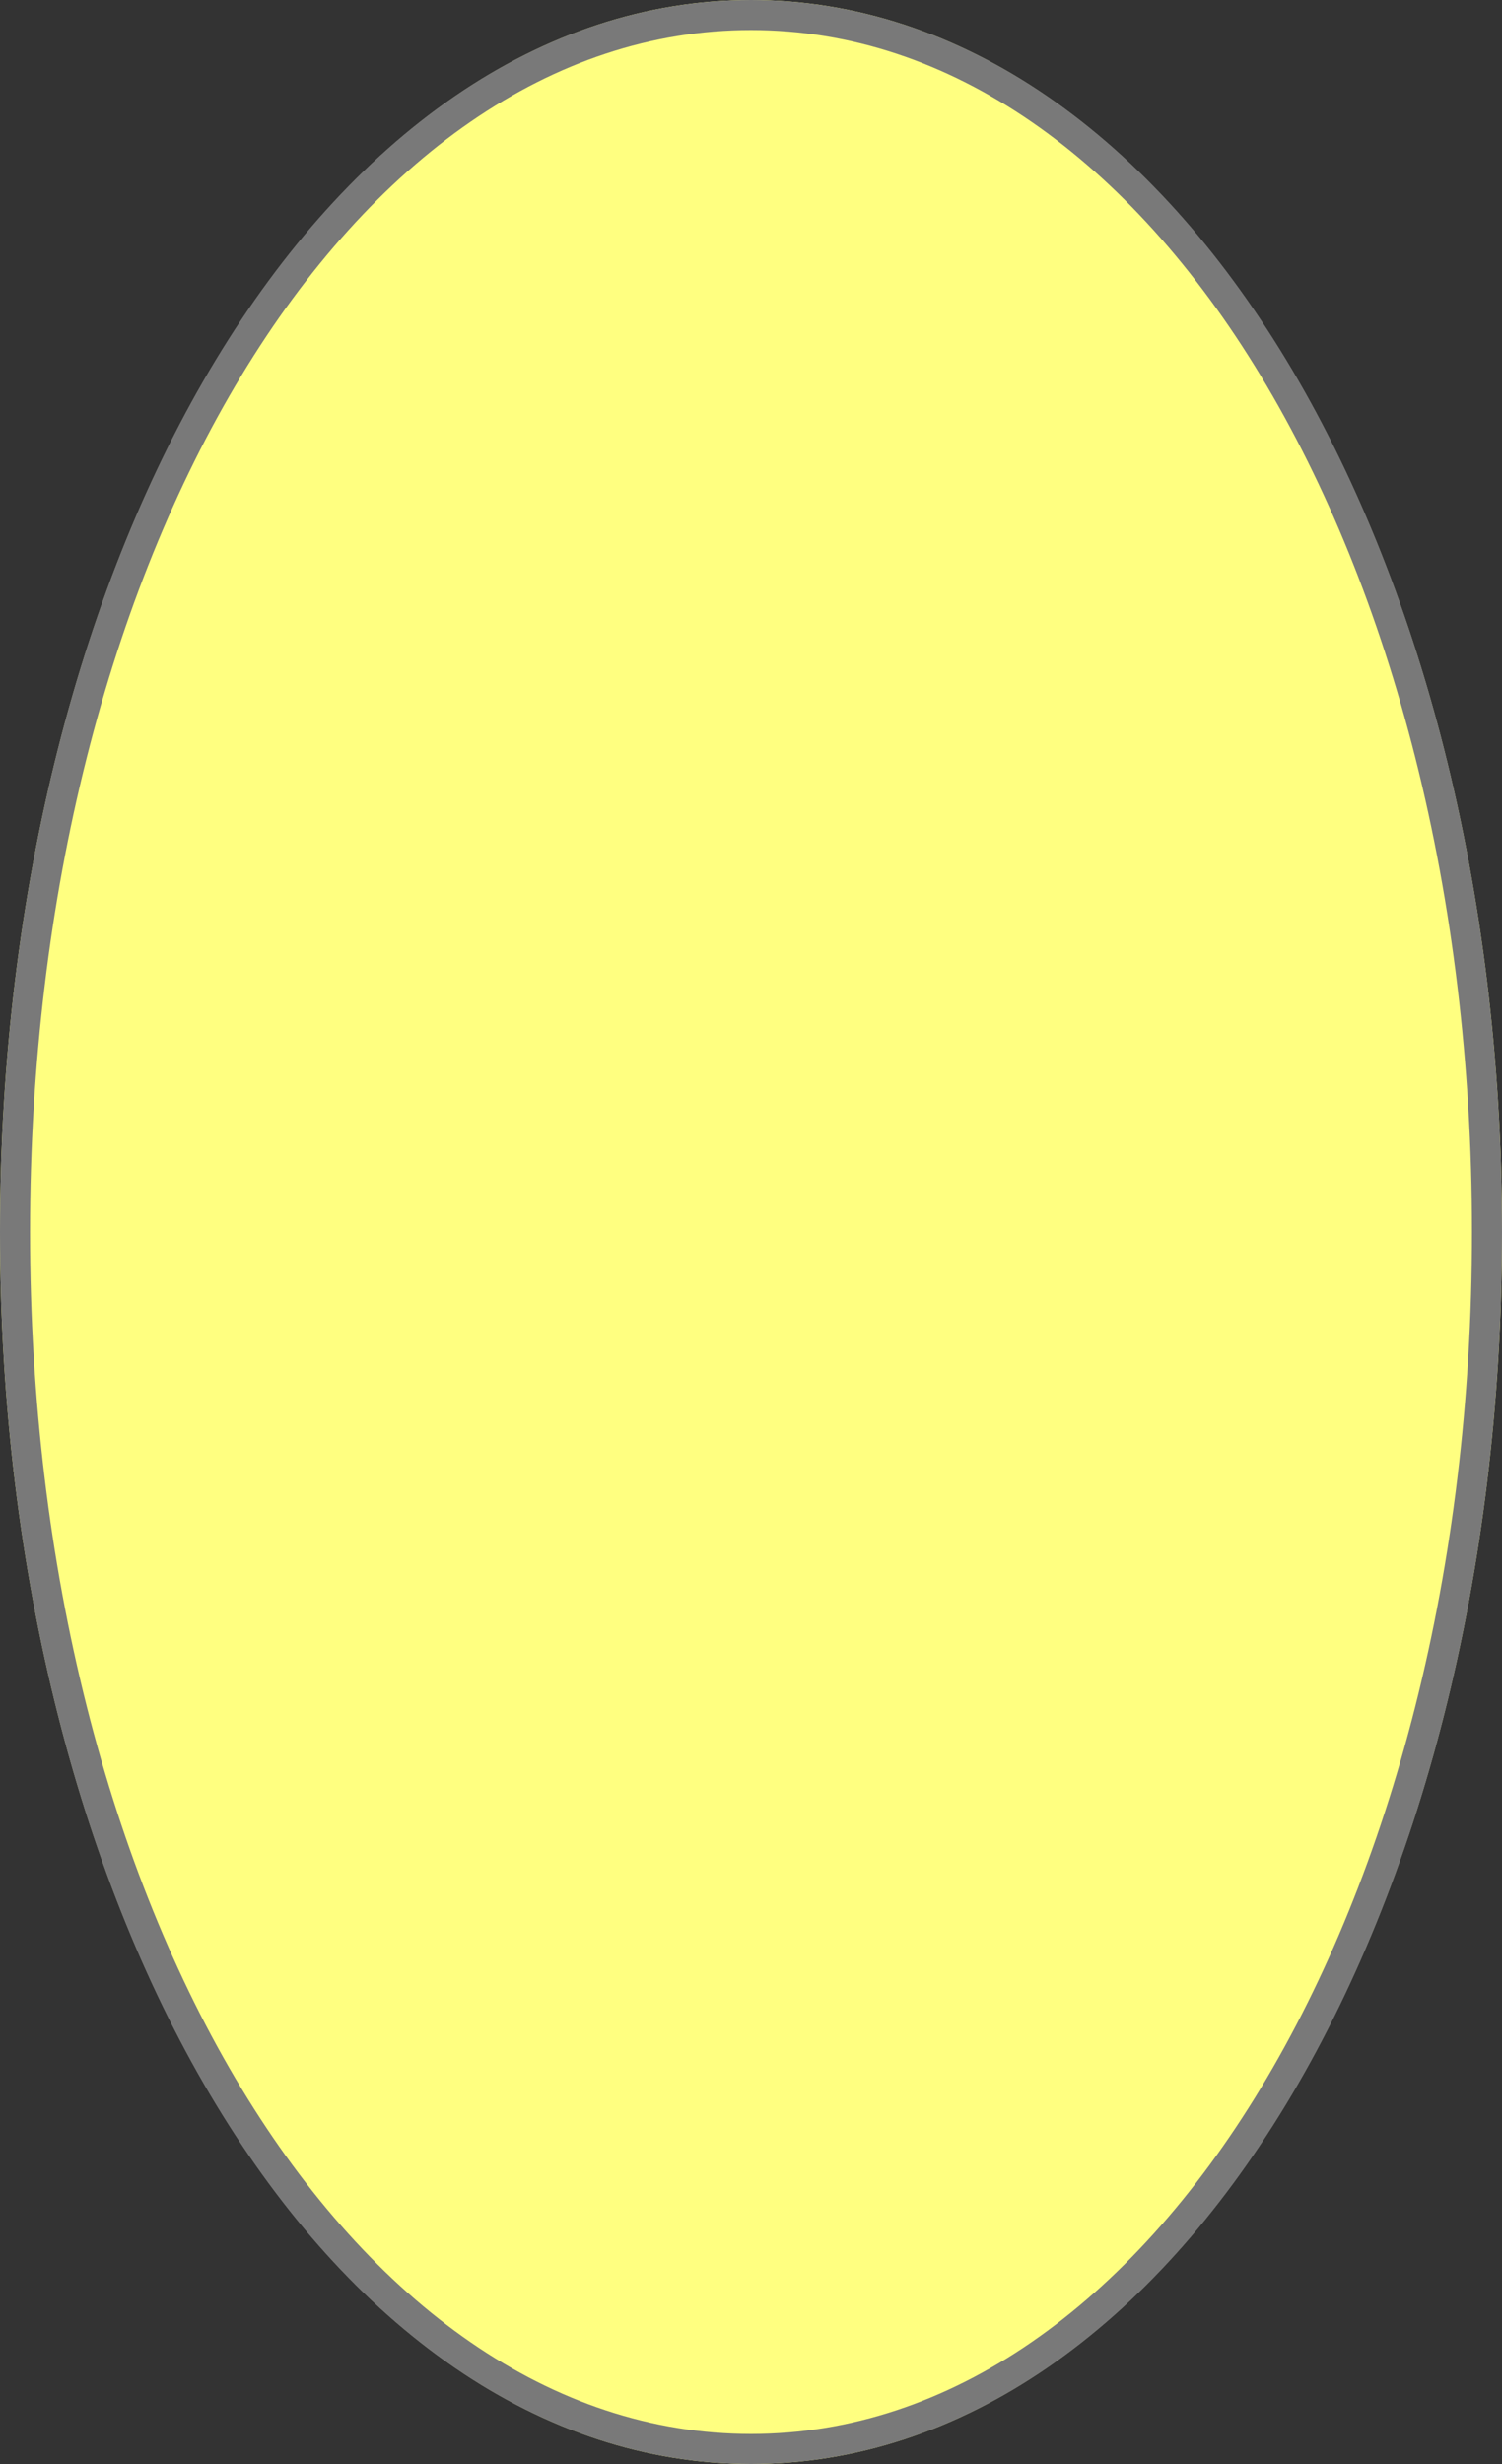﻿<?xml version="1.0" encoding="utf-8"?>
<svg version="1.1" xmlns:xlink="http://www.w3.org/1999/xlink" width="50px" height="82px" xmlns="http://www.w3.org/2000/svg">
  <rect width="100%" height="100%" fill="#333333" stroke="none"/>
  <g>
    <path d="M 25 0  C 39 0  50 18.04  50 41  C 50 63.96  39 82  25 82  C 11 82  0 63.96  0 41  C 0 18.04  11 0  25 0  Z " fill-rule="nonzero" fill="#ffff80" stroke="none" />
    <path d="M 25 0.5  C 38.72 0.5  49.5 18.32  49.5 41  C 49.5 63.68  38.72 81.5  25 81.5  C 11.28 81.5  0.5 63.68  0.5 41  C 0.5 18.32  11.28 0.5  25 0.5  Z " stroke-width="1" stroke="#797979" fill="none" />
  </g>
</svg>